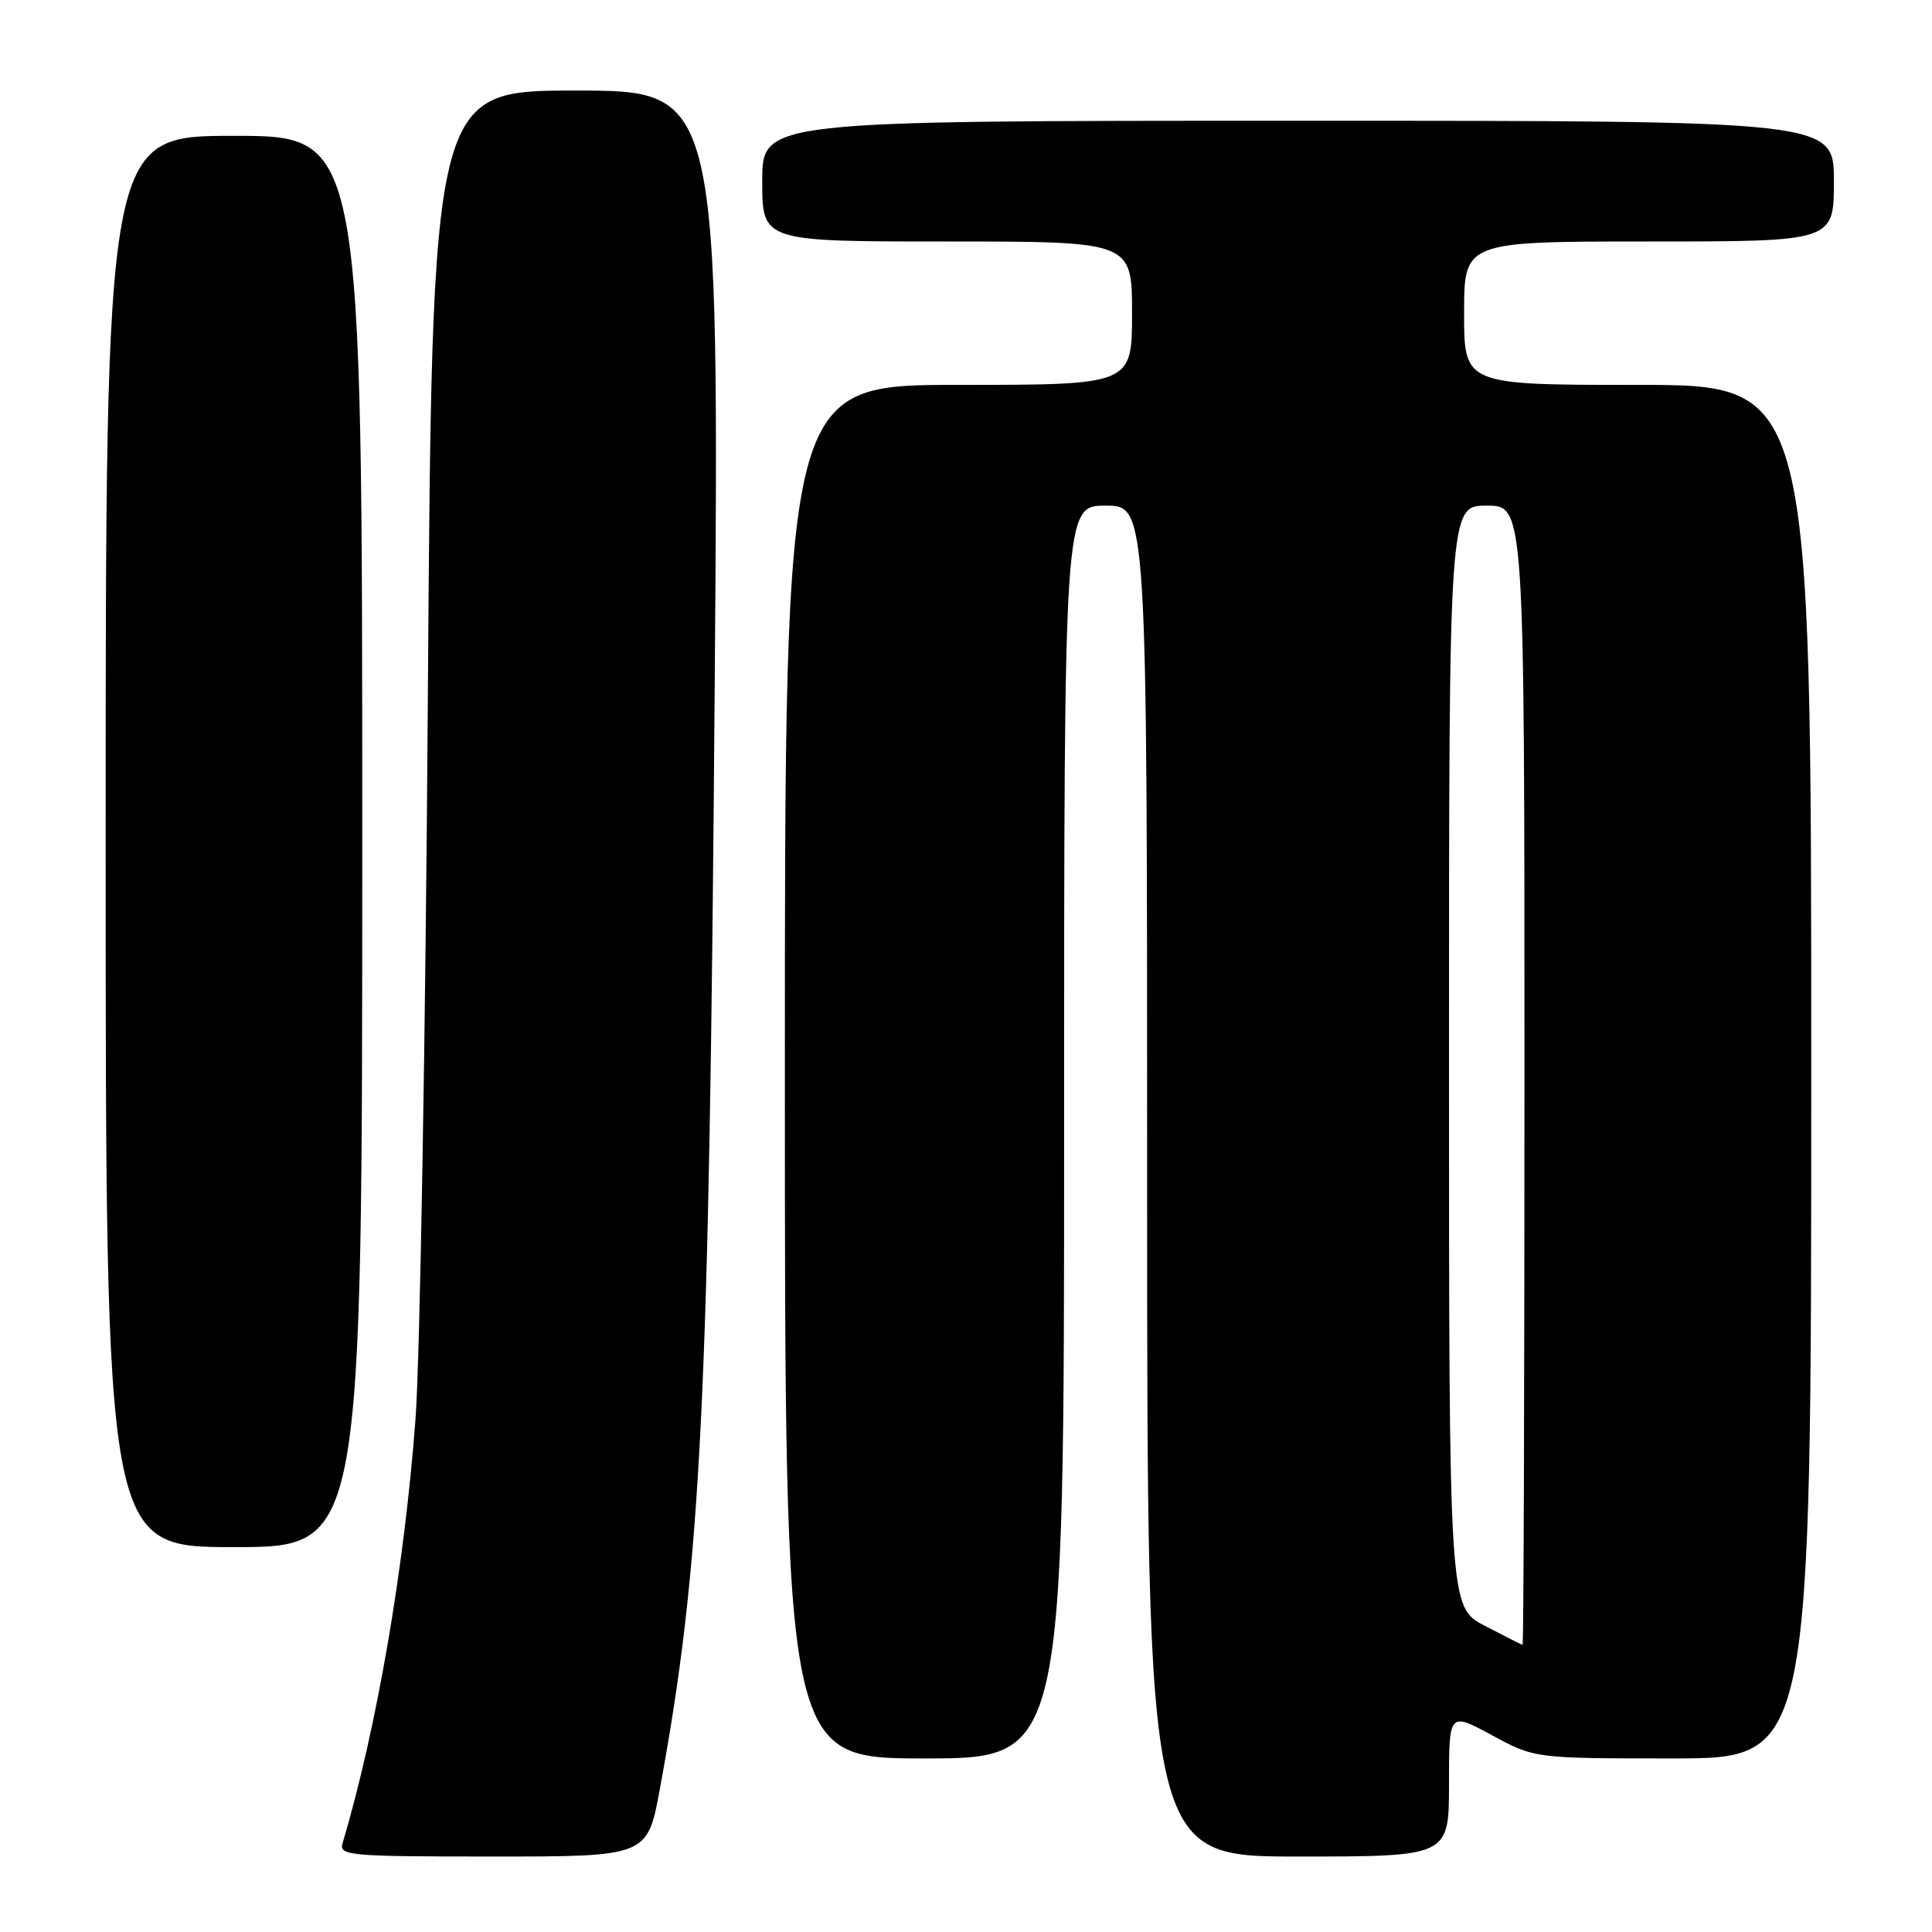 <?xml version="1.0" encoding="UTF-8" standalone="no"?>
<!DOCTYPE svg PUBLIC "-//W3C//DTD SVG 1.1//EN" "http://www.w3.org/Graphics/SVG/1.1/DTD/svg11.dtd" >
<svg xmlns="http://www.w3.org/2000/svg" xmlns:xlink="http://www.w3.org/1999/xlink" version="1.1" viewBox="0 0 256 256">
 <g >
 <path fill="currentColor"
d=" M 87.44 237.02 C 92.94 207.11 93.97 186.29 94.70 91.25 C 95.30 12.00 95.30 12.00 76.27 12.00 C 57.25 12.00 57.25 12.00 56.69 92.75 C 56.39 137.16 55.65 180.03 55.06 188.00 C 53.59 207.69 49.93 228.99 45.39 244.25 C 44.90 245.88 46.31 246.00 65.33 246.00 C 85.79 246.00 85.79 246.00 87.44 237.02 Z  M 192.00 236.42 C 192.00 226.85 192.00 226.85 197.68 229.92 C 203.36 233.00 203.36 233.00 221.68 233.00 C 240.00 233.00 240.00 233.00 240.00 142.00 C 240.00 51.00 240.00 51.00 217.00 51.00 C 194.00 51.00 194.00 51.00 194.00 41.50 C 194.00 32.00 194.00 32.00 218.50 32.00 C 243.00 32.00 243.00 32.00 243.00 24.00 C 243.00 16.00 243.00 16.00 172.00 16.00 C 101.00 16.00 101.00 16.00 101.00 24.00 C 101.00 32.00 101.00 32.00 125.50 32.00 C 150.00 32.00 150.00 32.00 150.00 41.50 C 150.00 51.00 150.00 51.00 127.00 51.00 C 104.00 51.00 104.00 51.00 104.00 142.00 C 104.00 233.00 104.00 233.00 122.50 233.00 C 141.00 233.00 141.00 233.00 141.00 150.00 C 141.00 67.00 141.00 67.00 146.50 67.00 C 152.00 67.00 152.00 67.00 152.00 156.50 C 152.00 246.00 152.00 246.00 172.00 246.00 C 192.00 246.00 192.00 246.00 192.00 236.42 Z  M 48.00 111.50 C 48.00 18.00 48.00 18.00 31.00 18.00 C 14.00 18.00 14.00 18.00 14.00 111.50 C 14.00 205.00 14.00 205.00 31.00 205.00 C 48.00 205.00 48.00 205.00 48.00 111.50 Z  M 196.75 215.43 C 192.00 212.96 192.00 212.96 192.00 139.98 C 192.00 67.00 192.00 67.00 197.00 67.00 C 202.00 67.00 202.00 67.00 202.00 142.50 C 202.00 184.03 201.89 217.98 201.75 217.95 C 201.61 217.93 199.36 216.79 196.75 215.43 Z "/>
</g>
</svg>